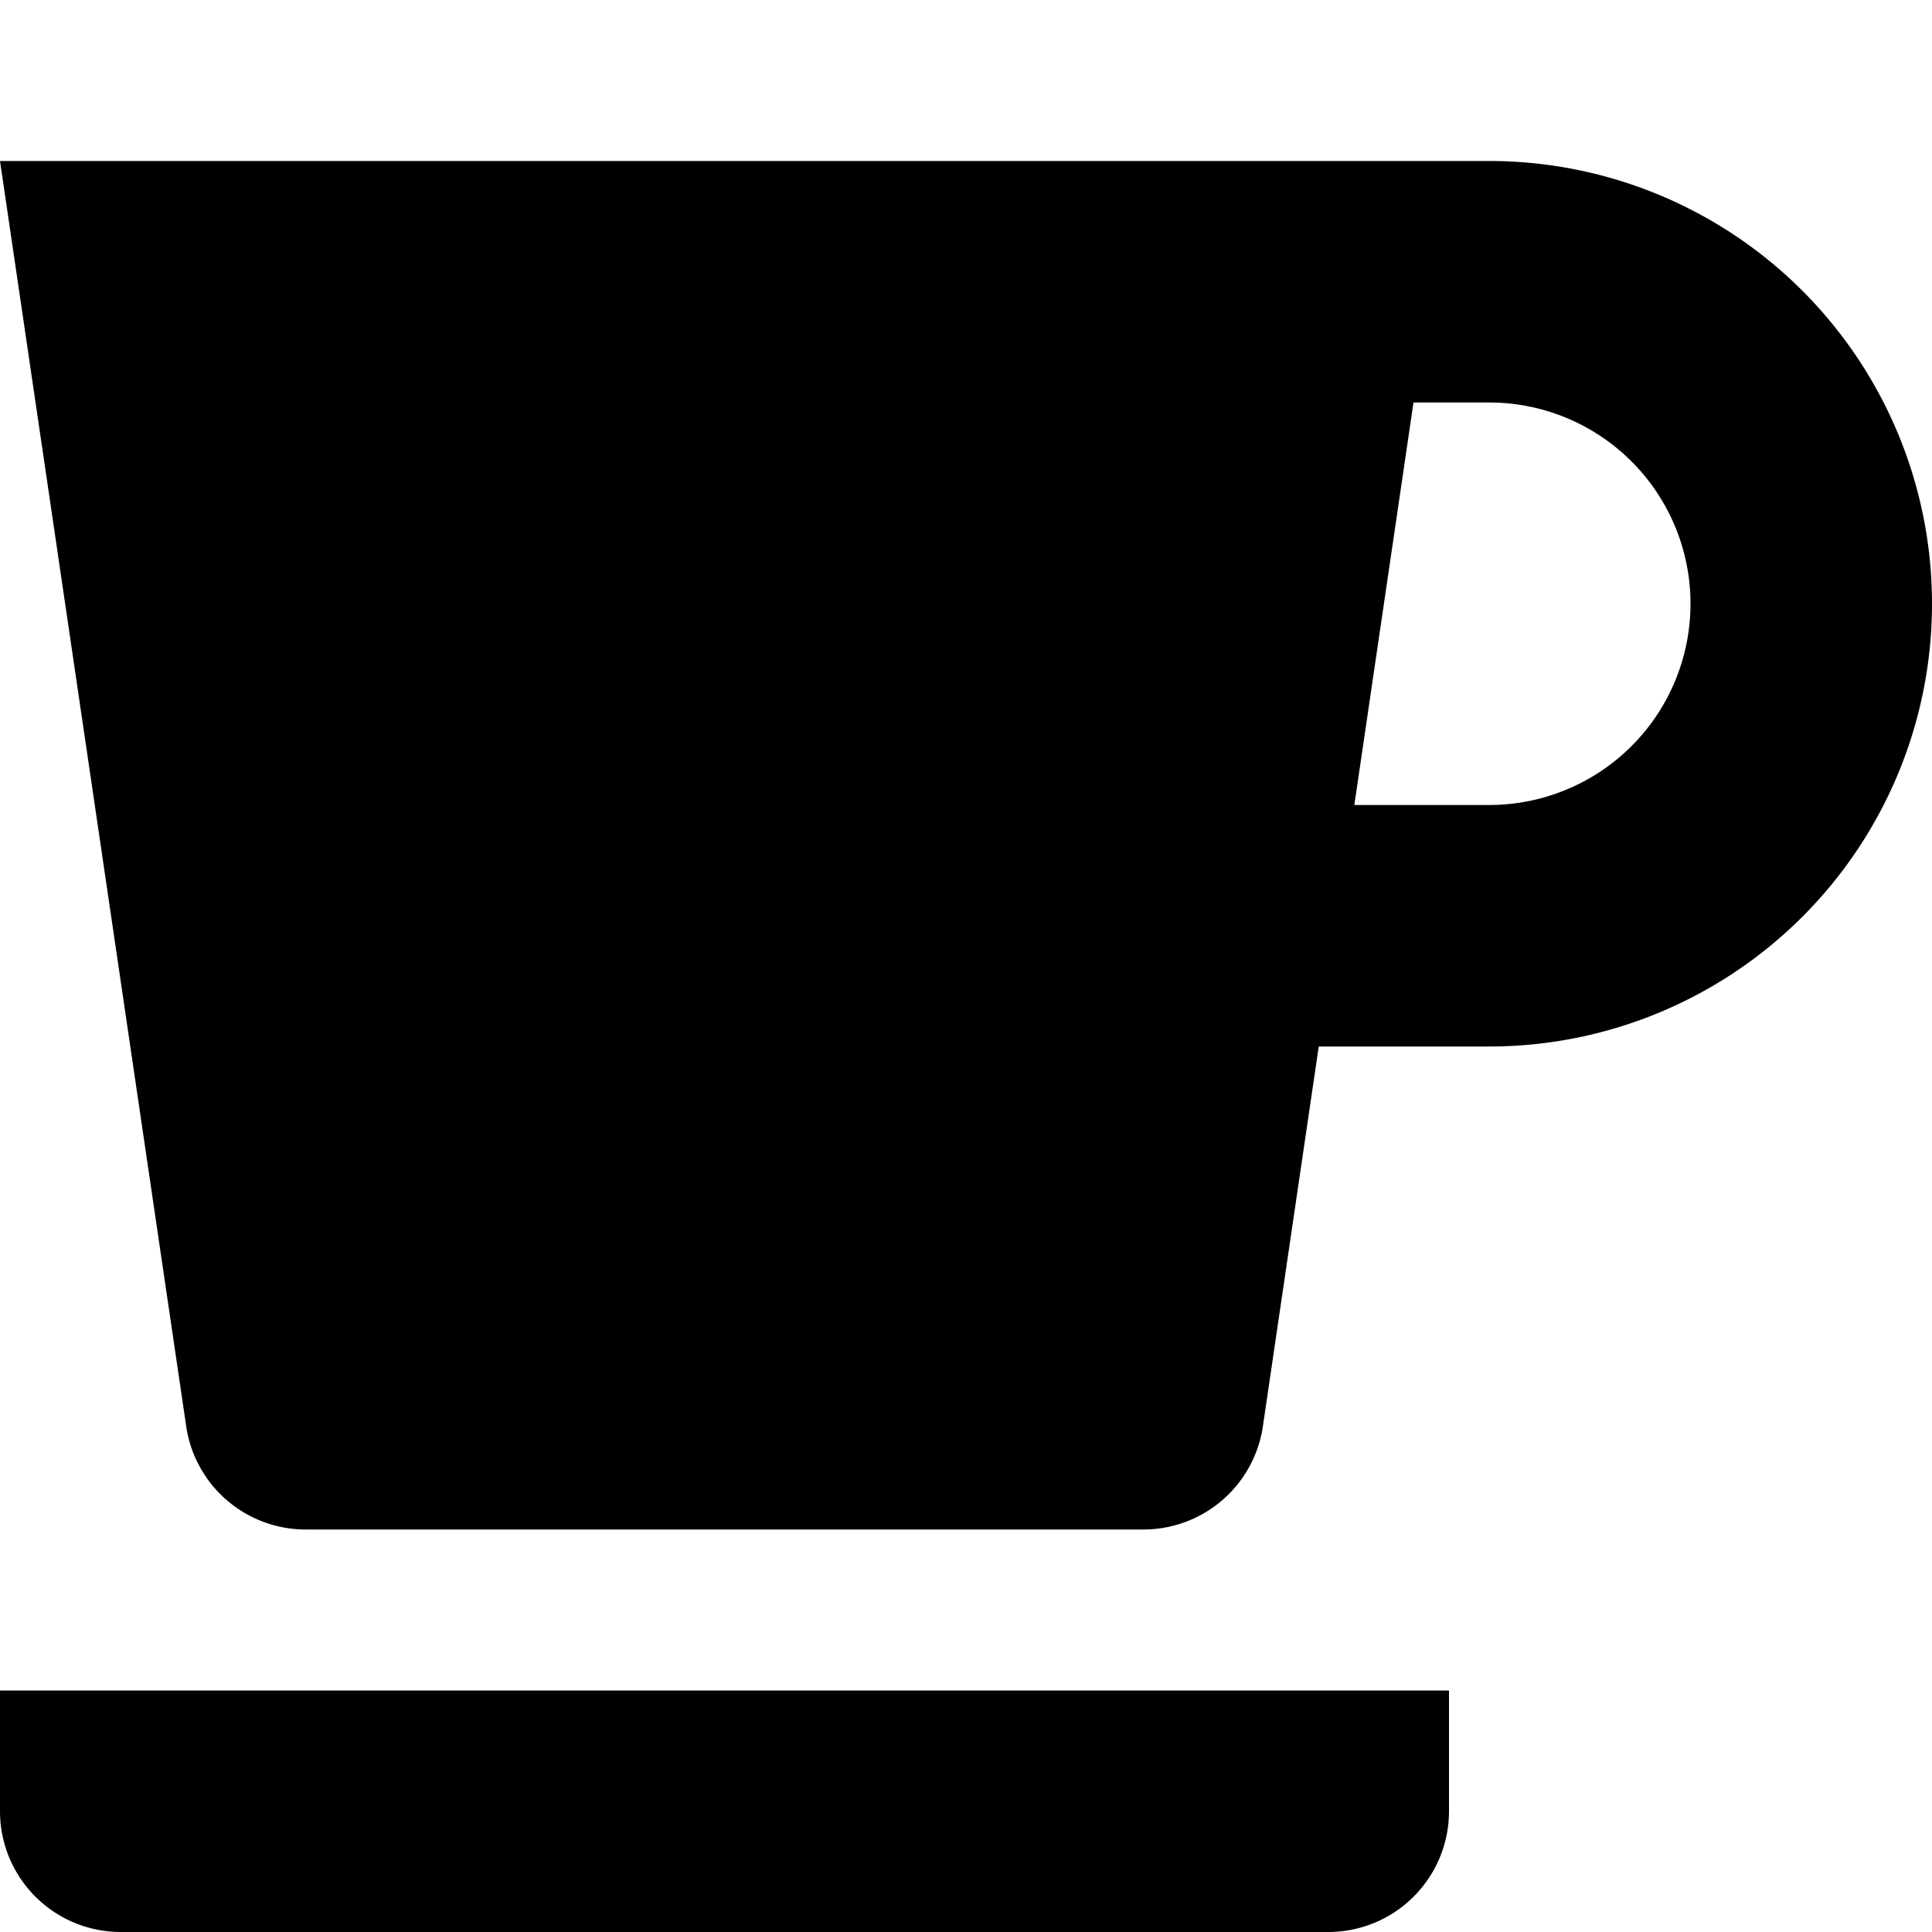 <svg xmlns="http://www.w3.org/2000/svg" width="24" height="24" fill="none"><path fill="currentColor" fill-rule="evenodd" d="M0 2h18.5a5.5 5.5 0 1 1 0 11h-2.118l-.694 4.718A1.5 1.5 0 0 1 14.205 19H3.797a1.5 1.5 0 0 1-1.484-1.282zm16.824 8 .735-5h.941a2.5 2.5 0 0 1 0 5zM18 21H0v1.5A1.5 1.5 0 0 0 1.5 24h15a1.5 1.5 0 0 0 1.5-1.5z" clip-rule="evenodd"/></svg>